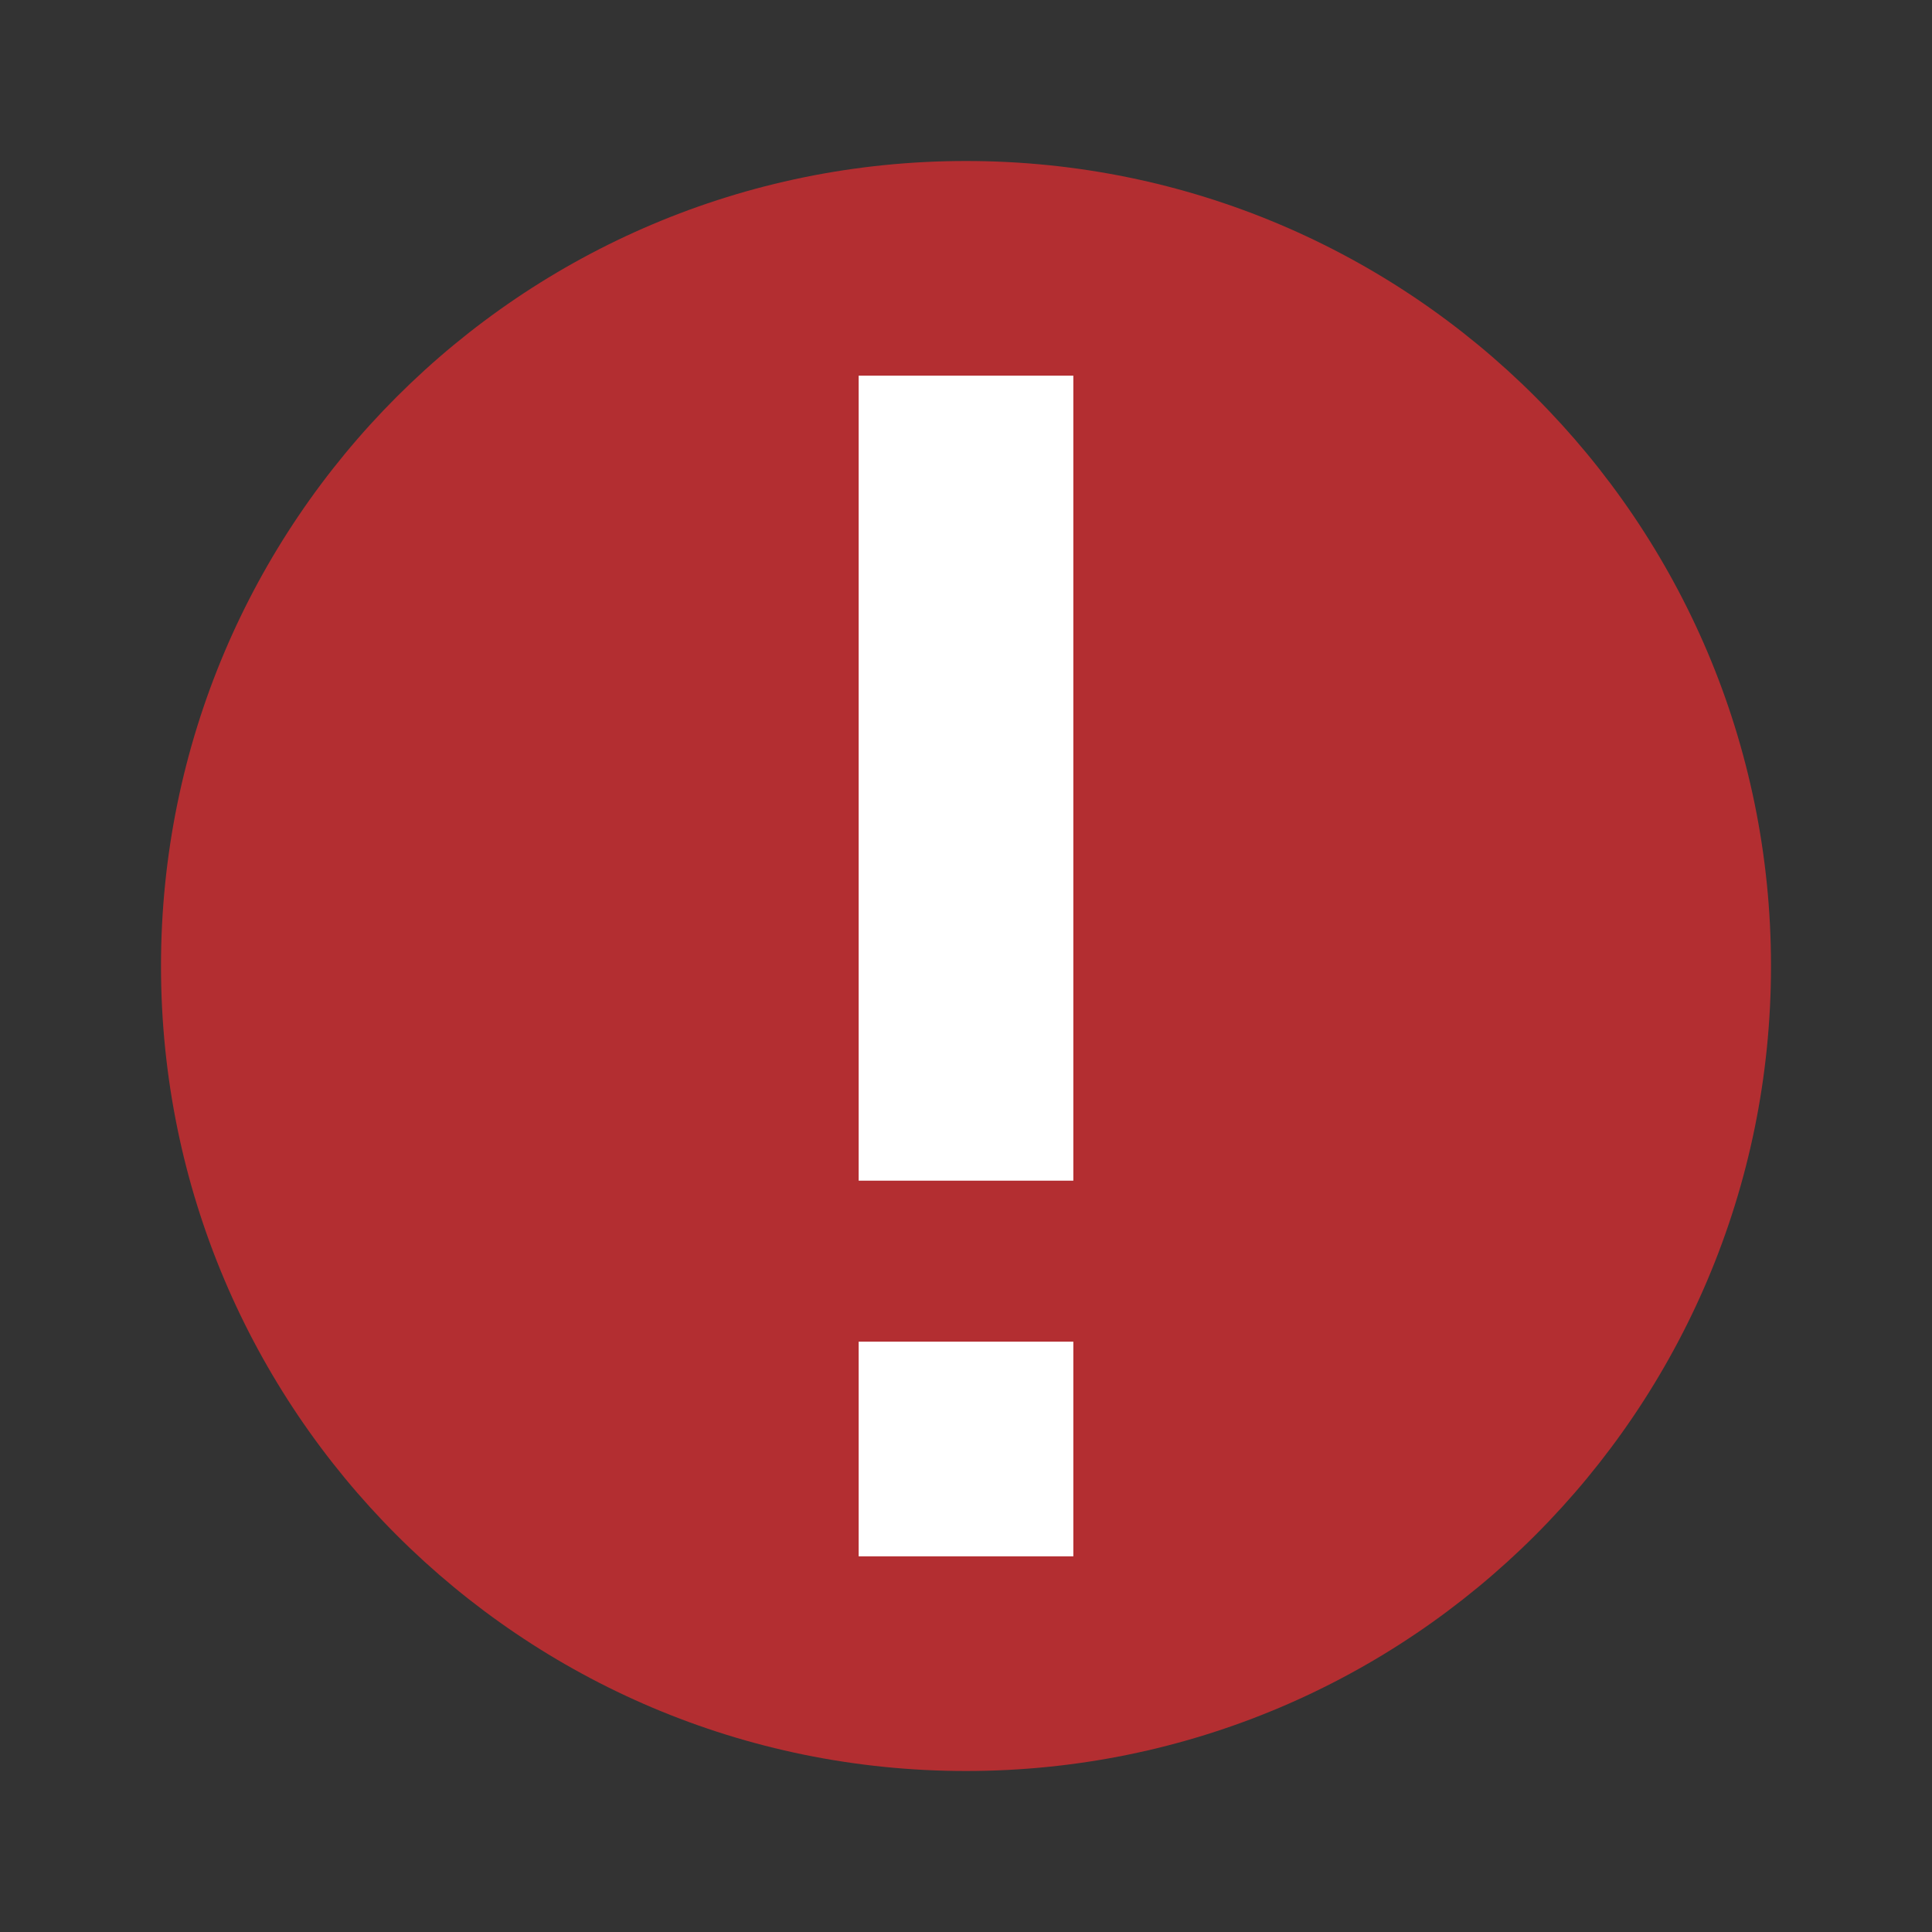 <?xml version="1.0" encoding="UTF-8"?>
<svg width="36px" height="36px" viewBox="0 0 36 36" version="1.1" xmlns="http://www.w3.org/2000/svg" xmlns:xlink="http://www.w3.org/1999/xlink">
    <rect x="0" y="0" width="36" height="36" fill="#333333" stroke="none"/>
    <!-- Generator: Sketch 61.2 (89653) - https://sketch.com -->
    <title>5 - Status/36px/Attention/Error</title>
    <desc>Created with Sketch.</desc>
    <defs>
        <path d="M18,3 C26.285,3 33,9.715 33,18 C33,26.285 26.285,33 18,33 C9.715,33 3,26.285 3,18 C3,9.715 9.715,3 18,3" id="path-1"></path>
    </defs>
    <g id="5---Status/36px/Attention/Error" stroke="none" stroke-width="1" fill="none" fill-rule="evenodd">
        <mask id="mask-2" fill="white">
            <use xlink:href="#path-1"></use>
        </mask>
        <use id="Attention-base-color" fill="#B32E31" xlink:href="#path-1"></use>
        <path d="M20,25 L20,29 L16,29 L16,25 L20,25 Z M20,7 L20,22 L16,22 L16,7 L20,7 Z" id="Combined-Shape" fill="#FFFFFF"></path>
    </g>
</svg>